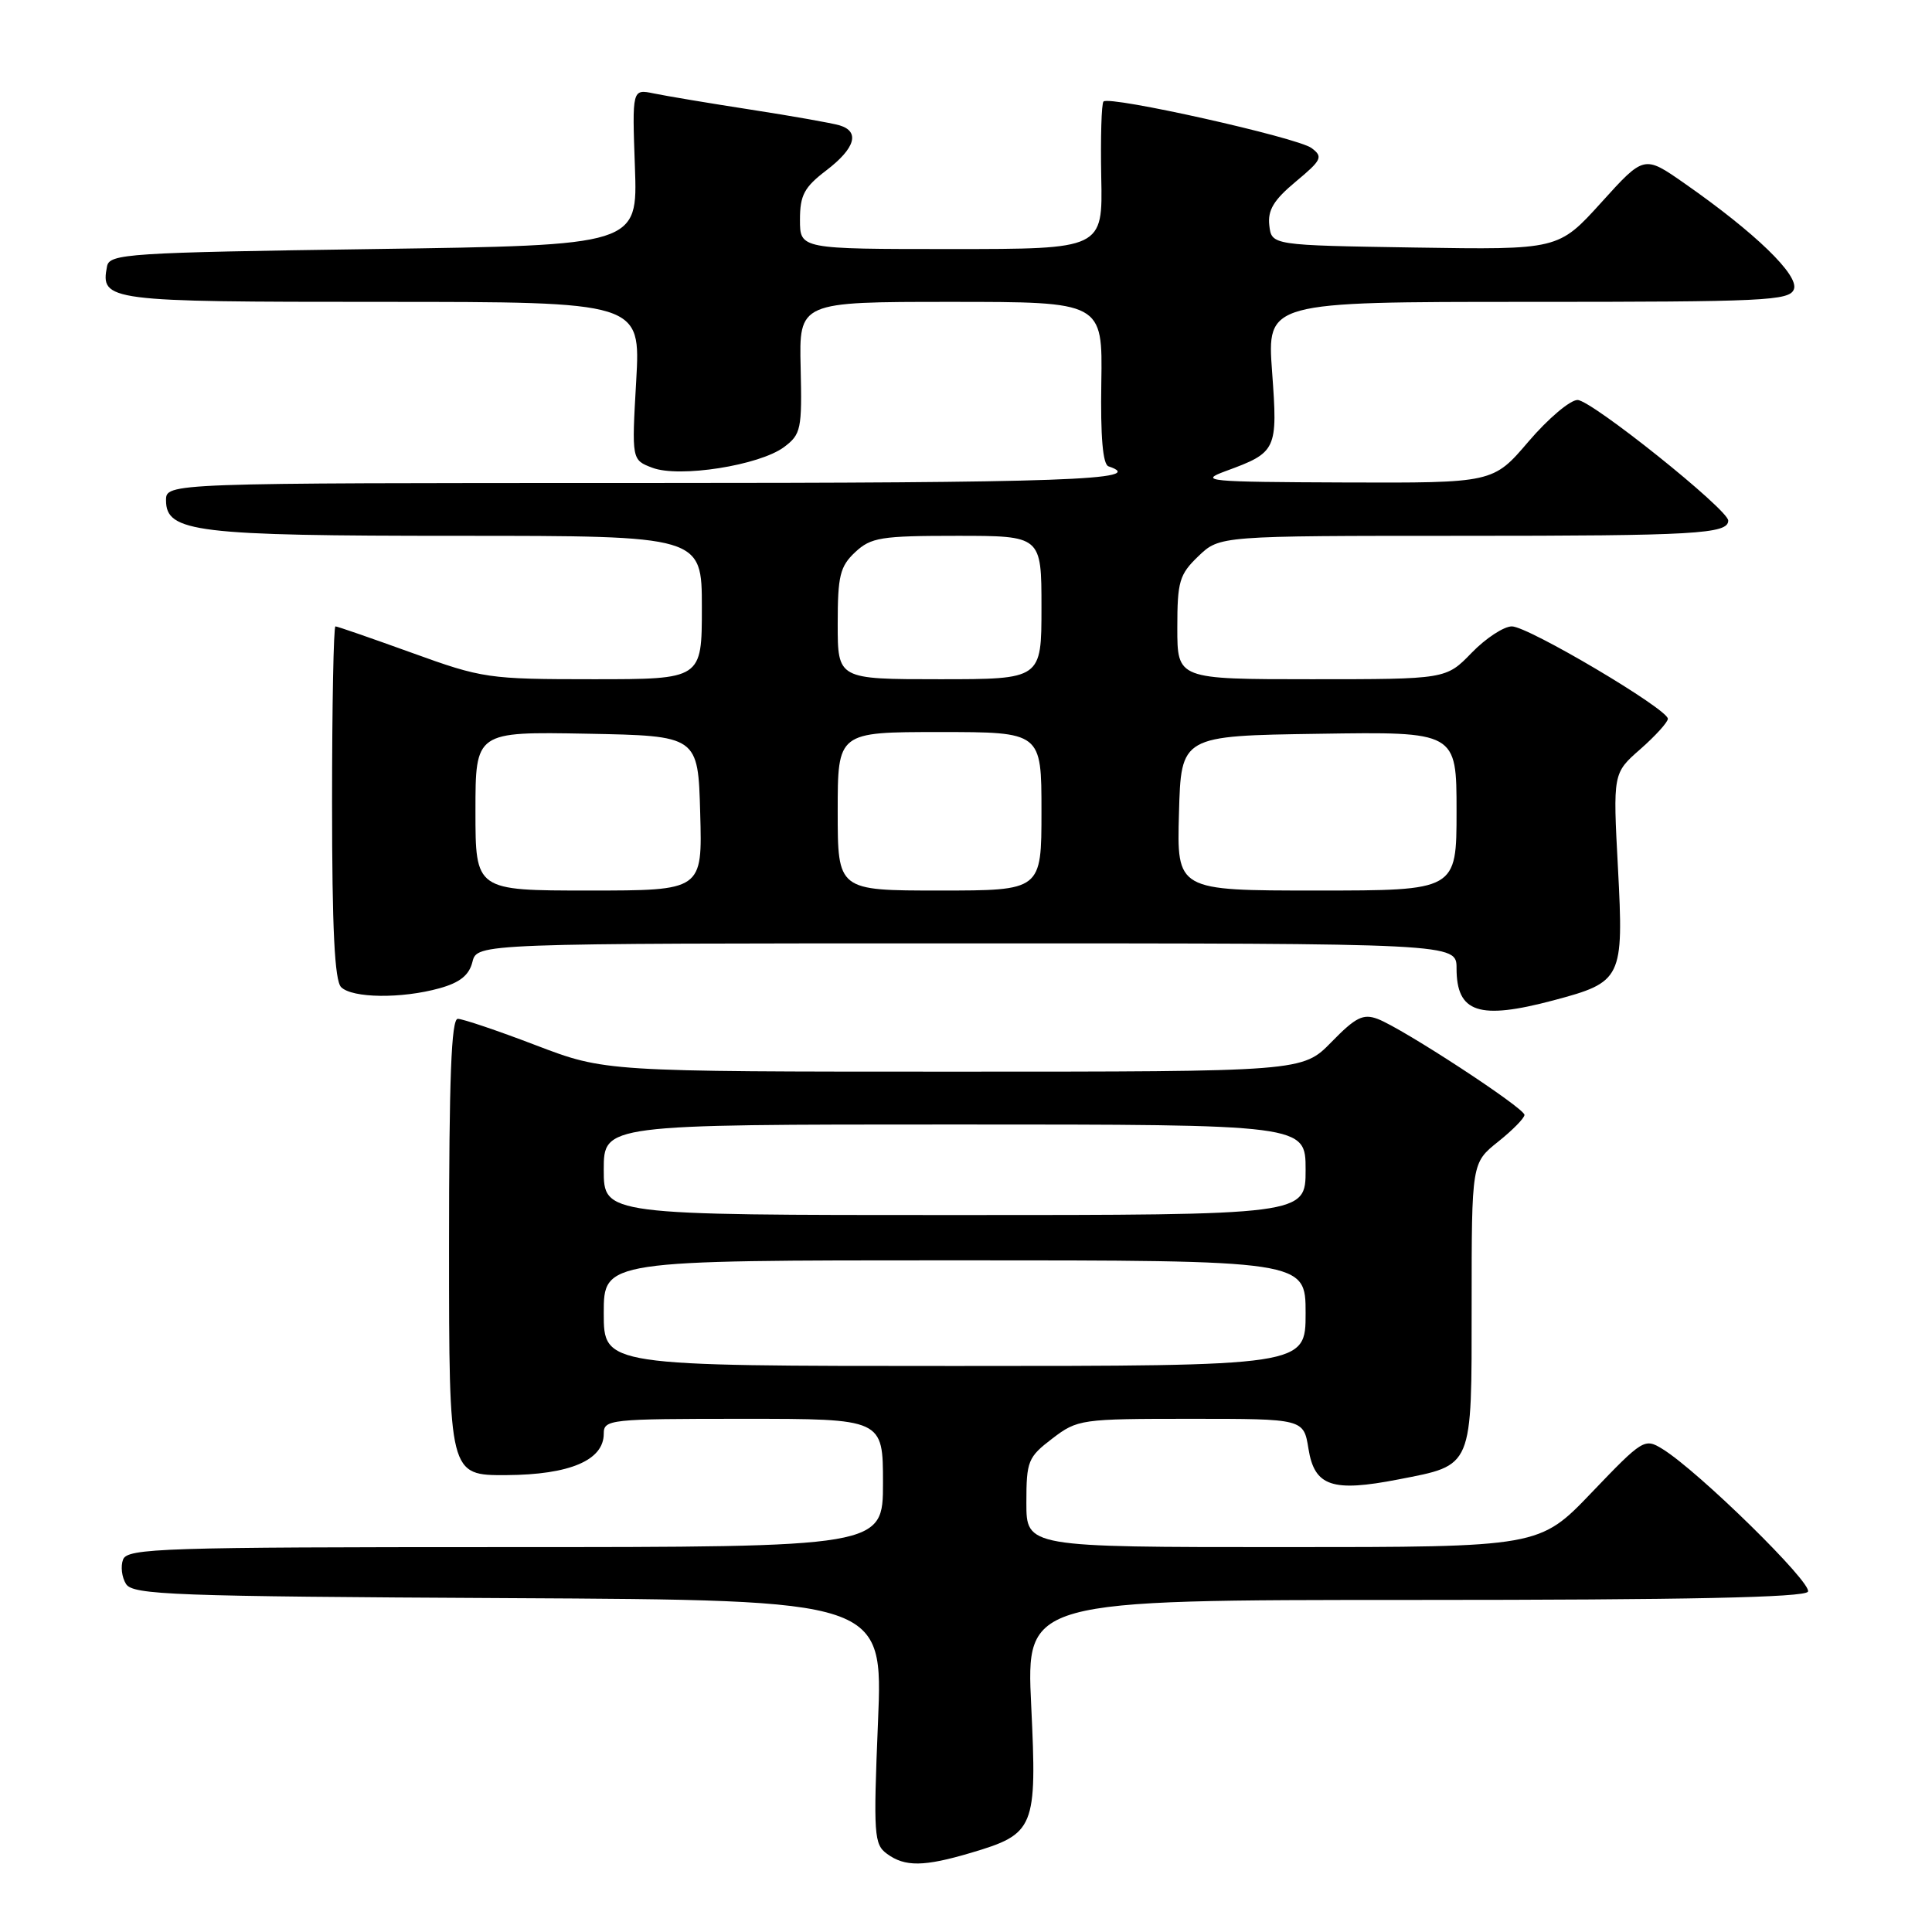 <?xml version="1.0" encoding="UTF-8" standalone="no"?>
<!DOCTYPE svg PUBLIC "-//W3C//DTD SVG 1.1//EN" "http://www.w3.org/Graphics/SVG/1.1/DTD/svg11.dtd" >
<svg xmlns="http://www.w3.org/2000/svg" xmlns:xlink="http://www.w3.org/1999/xlink" version="1.1" viewBox="0 0 256 256">
 <g >
 <path fill="currentColor"
d=" M 128.65 245.51 C 137.12 243.00 137.42 242.27 136.64 226.00 C 135.97 212.00 135.97 212.00 187.43 212.00 C 223.59 212.00 239.08 211.67 239.56 210.91 C 240.23 209.82 225.06 194.94 220.29 192.00 C 217.92 190.54 217.68 190.69 210.92 197.75 C 203.99 205.00 203.99 205.00 169.99 205.00 C 136.00 205.00 136.00 205.00 136.00 199.12 C 136.00 193.59 136.21 193.08 139.43 190.62 C 142.78 188.06 143.23 188.00 157.81 188.00 C 172.74 188.00 172.74 188.00 173.38 191.98 C 174.18 196.95 176.52 197.74 185.30 196.03 C 195.25 194.09 195.00 194.68 195.00 172.89 C 195.00 154.09 195.00 154.09 198.50 151.29 C 200.42 149.76 202.00 148.15 202.00 147.73 C 202.00 146.82 185.89 136.29 182.56 135.02 C 180.63 134.29 179.64 134.78 176.43 138.07 C 172.59 142.00 172.59 142.00 126.38 142.00 C 80.17 142.00 80.17 142.00 71.00 138.50 C 65.96 136.57 61.30 135.00 60.66 135.00 C 59.80 135.00 59.50 142.91 59.50 165.25 C 59.50 195.50 59.50 195.50 67.11 195.46 C 75.49 195.41 80.00 193.49 80.00 189.98 C 80.00 188.08 80.74 188.00 98.50 188.00 C 117.00 188.00 117.00 188.00 117.00 196.50 C 117.00 205.00 117.00 205.00 66.97 205.00 C 21.57 205.00 16.88 205.15 16.31 206.64 C 15.96 207.54 16.14 209.00 16.70 209.89 C 17.61 211.33 22.94 211.53 67.36 211.76 C 117.01 212.02 117.01 212.02 116.34 228.15 C 115.72 243.15 115.81 244.39 117.53 245.64 C 119.91 247.39 122.44 247.35 128.65 245.51 Z  M 205.85 132.55 C 214.95 130.13 215.16 129.69 214.39 115.04 C 213.72 102.45 213.72 102.45 217.36 99.26 C 219.36 97.50 221.00 95.69 221.00 95.24 C 221.00 93.96 202.50 83.00 200.33 83.00 C 199.27 83.00 196.87 84.57 195.00 86.50 C 191.61 90.00 191.61 90.00 173.80 90.00 C 156.00 90.00 156.00 90.00 156.00 83.19 C 156.00 77.03 156.27 76.12 158.80 73.69 C 161.61 71.00 161.61 71.00 193.72 71.00 C 224.61 71.00 229.00 70.75 229.00 68.98 C 229.00 67.52 210.86 53.00 209.03 53.00 C 208.05 53.00 205.13 55.47 202.54 58.50 C 197.85 64.00 197.85 64.00 178.17 63.93 C 159.93 63.86 158.78 63.76 162.39 62.43 C 169.19 59.94 169.32 59.66 168.56 49.28 C 167.88 40.00 167.88 40.00 202.47 40.00 C 233.88 40.00 237.12 39.85 237.70 38.33 C 238.41 36.48 232.58 30.84 223.18 24.28 C 217.85 20.56 217.85 20.56 212.18 26.83 C 206.50 33.10 206.50 33.10 187.50 32.80 C 168.50 32.50 168.50 32.50 168.19 29.87 C 167.96 27.85 168.77 26.50 171.69 24.07 C 175.15 21.19 175.34 20.78 173.79 19.62 C 171.94 18.23 147.01 12.65 146.22 13.45 C 145.95 13.72 145.82 18.22 145.92 23.47 C 146.12 33.00 146.12 33.00 126.06 33.00 C 106.00 33.00 106.00 33.00 106.00 29.12 C 106.00 25.86 106.56 24.81 109.50 22.57 C 113.32 19.65 113.98 17.43 111.25 16.61 C 110.29 16.32 105.00 15.38 99.50 14.53 C 94.00 13.68 88.21 12.71 86.63 12.38 C 83.76 11.79 83.76 11.79 84.13 22.14 C 84.50 32.50 84.50 32.50 49.51 33.00 C 16.86 33.47 14.50 33.62 14.18 35.30 C 13.30 39.89 14.13 40.00 50.57 40.00 C 84.89 40.00 84.89 40.00 84.30 50.47 C 83.70 60.94 83.70 60.94 86.44 61.98 C 90.02 63.34 100.62 61.67 103.89 59.24 C 106.14 57.55 106.28 56.89 106.09 48.72 C 105.88 40.00 105.88 40.00 125.99 40.00 C 146.10 40.00 146.10 40.00 145.93 50.71 C 145.81 57.88 146.13 61.54 146.88 61.79 C 152.29 63.60 141.02 64.00 85.00 64.00 C 22.00 64.00 22.00 64.00 22.00 66.30 C 22.00 70.52 25.94 71.00 60.82 71.00 C 93.00 71.00 93.00 71.00 93.00 80.50 C 93.00 90.00 93.00 90.00 78.62 90.00 C 64.69 90.00 63.93 89.89 54.57 86.50 C 49.25 84.58 44.70 83.00 44.45 83.00 C 44.20 83.00 44.00 93.49 44.00 106.30 C 44.00 123.09 44.34 129.94 45.20 130.80 C 46.67 132.27 53.21 132.35 58.24 130.95 C 60.94 130.20 62.16 129.22 62.60 127.46 C 63.22 125.00 63.22 125.00 128.11 125.00 C 193.00 125.00 193.00 125.00 193.00 128.30 C 193.00 134.20 195.96 135.18 205.85 132.55 Z  M 80.00 174.00 C 80.00 167.00 80.00 167.00 126.50 167.00 C 173.00 167.00 173.00 167.00 173.00 174.00 C 173.00 181.00 173.00 181.00 126.50 181.00 C 80.00 181.00 80.00 181.00 80.00 174.00 Z  M 80.00 155.00 C 80.00 149.00 80.00 149.00 126.50 149.00 C 173.00 149.00 173.00 149.00 173.00 155.00 C 173.00 161.00 173.00 161.00 126.50 161.00 C 80.00 161.00 80.00 161.00 80.00 155.00 Z  M 63.00 107.47 C 63.00 96.95 63.00 96.95 77.75 97.22 C 92.50 97.50 92.50 97.50 92.78 107.75 C 93.07 118.00 93.07 118.00 78.03 118.00 C 63.00 118.00 63.00 118.00 63.00 107.47 Z  M 111.00 107.50 C 111.00 97.00 111.00 97.00 124.50 97.00 C 138.00 97.00 138.00 97.00 138.00 107.50 C 138.00 118.00 138.00 118.00 124.50 118.00 C 111.00 118.00 111.00 118.00 111.00 107.50 Z  M 156.22 107.75 C 156.50 97.50 156.50 97.50 174.75 97.23 C 193.00 96.95 193.00 96.95 193.00 107.48 C 193.00 118.00 193.00 118.00 174.47 118.00 C 155.93 118.00 155.93 118.00 156.22 107.75 Z  M 111.00 82.67 C 111.00 76.31 111.30 75.06 113.31 73.17 C 115.41 71.21 116.71 71.00 126.81 71.00 C 138.00 71.00 138.00 71.00 138.00 80.50 C 138.00 90.00 138.00 90.00 124.50 90.00 C 111.00 90.00 111.00 90.00 111.00 82.67 Z "/>
</g>
</svg>